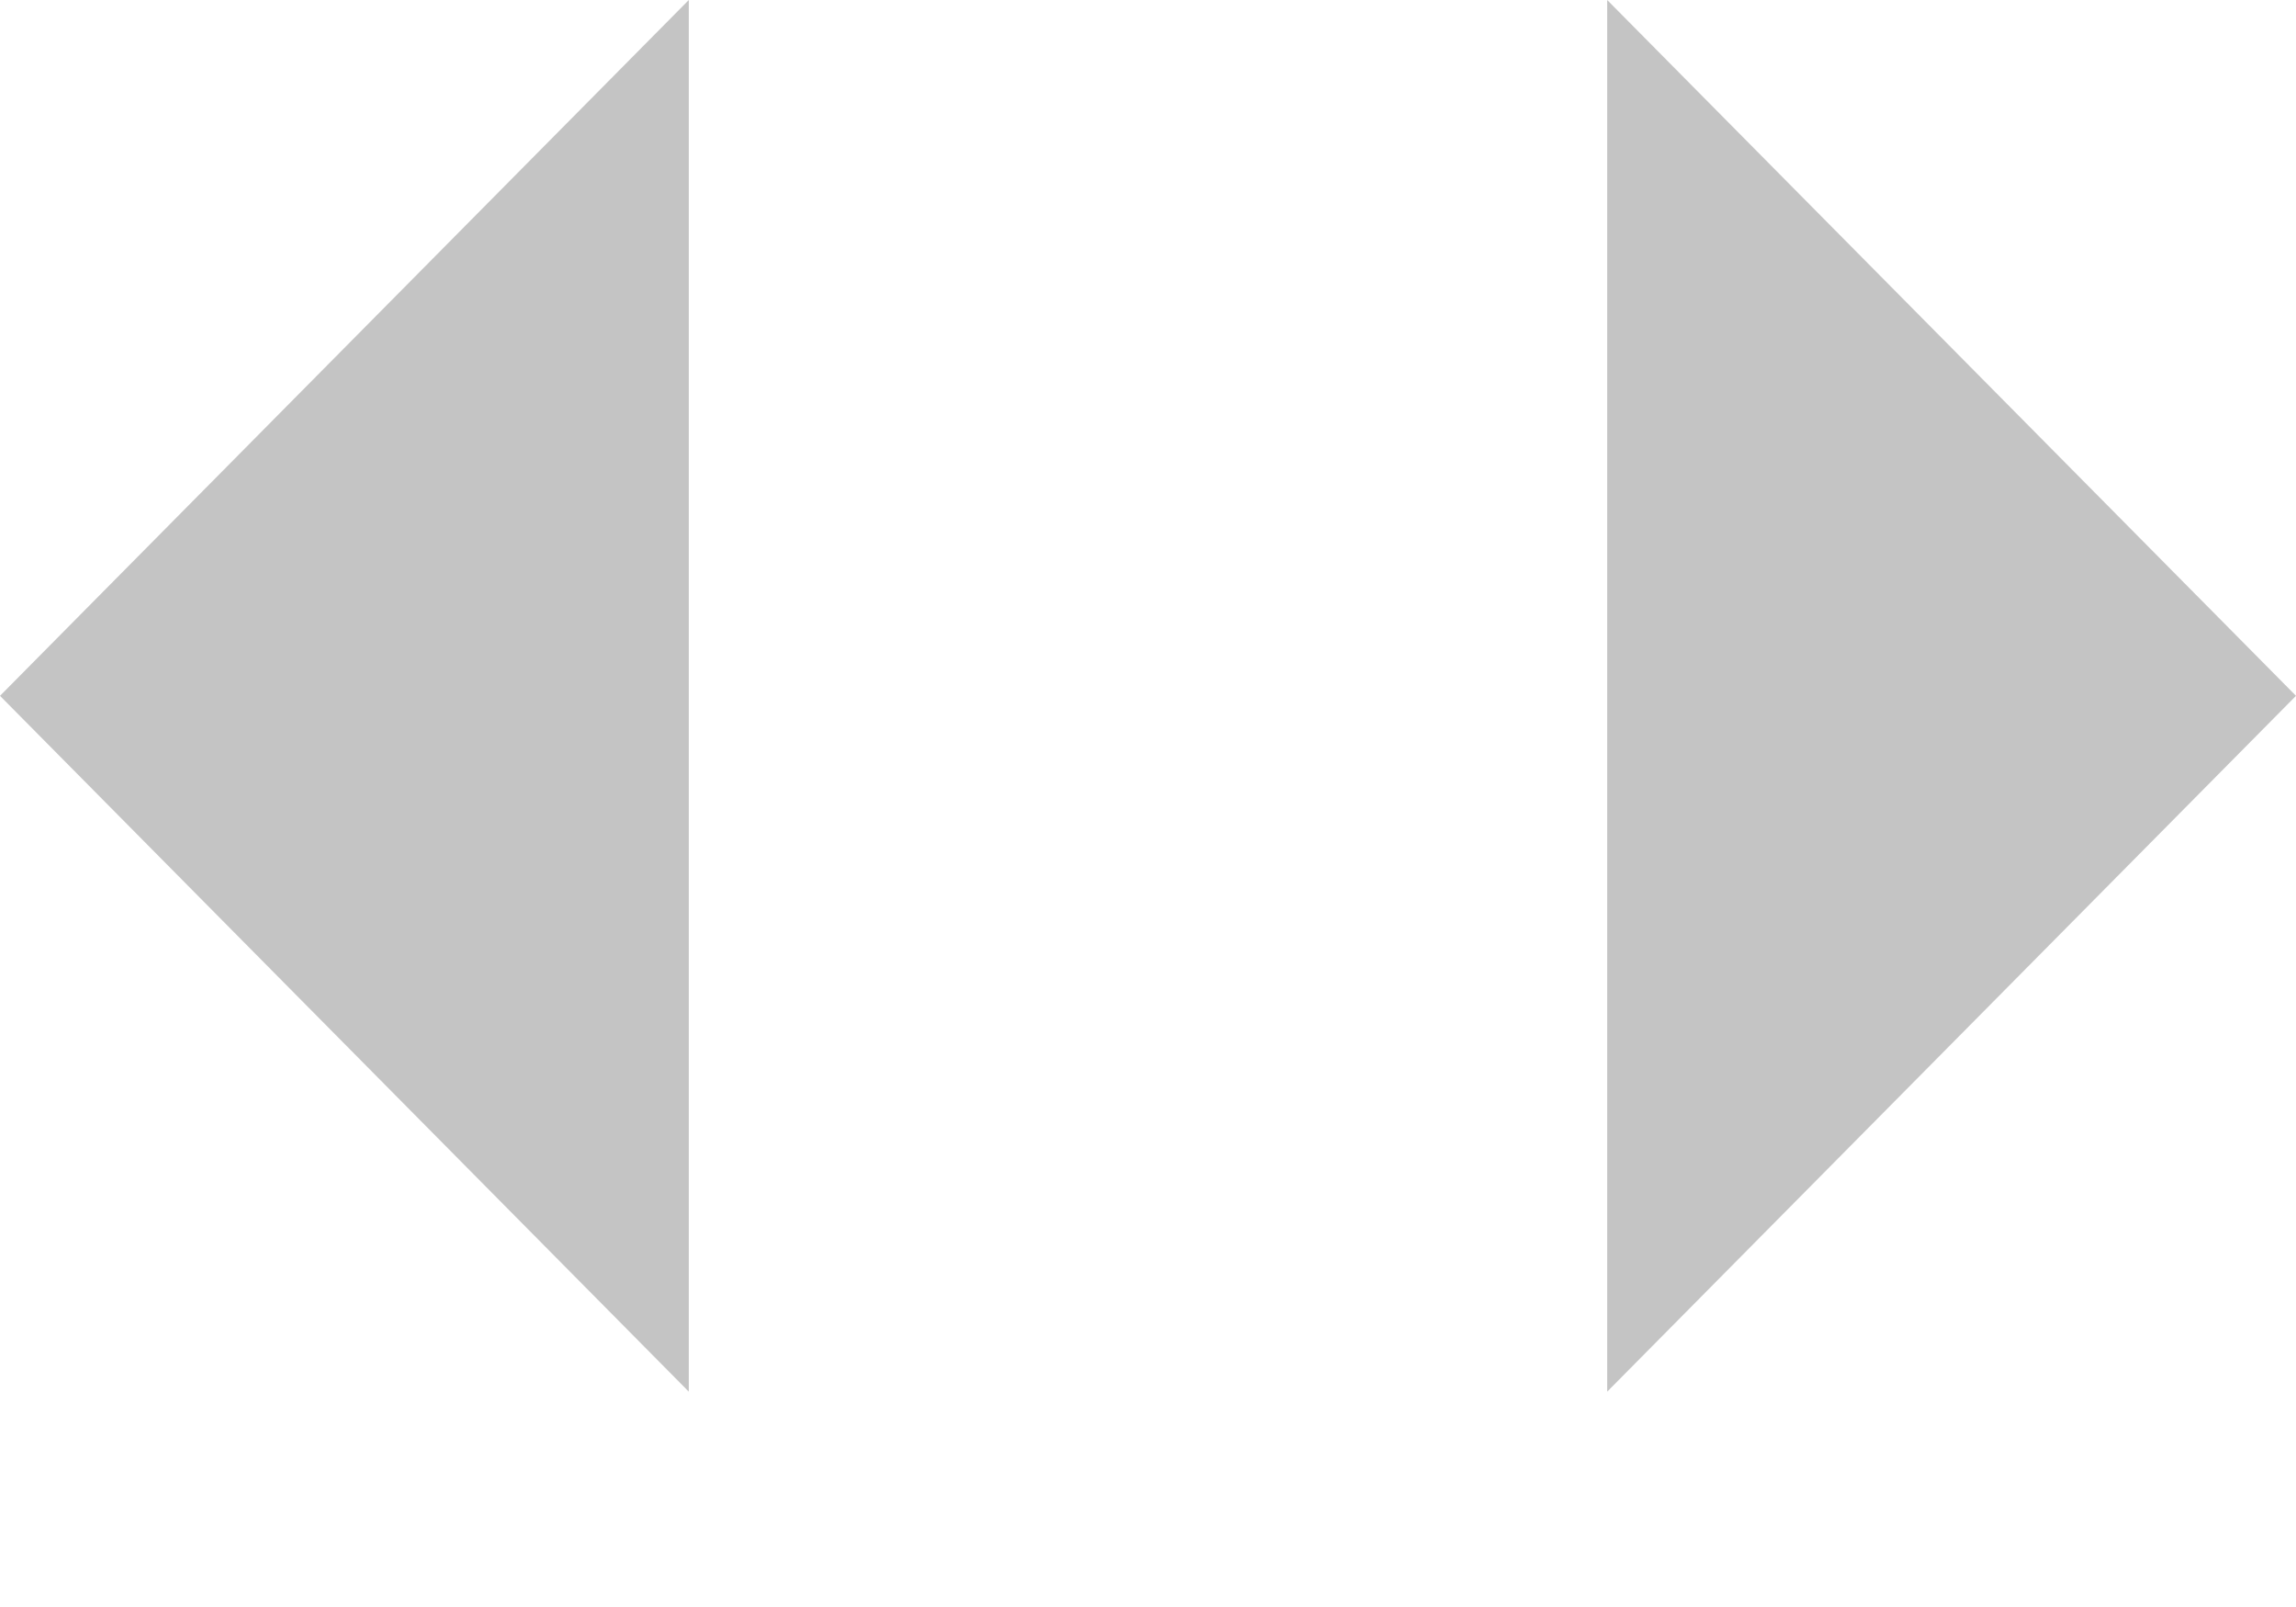 <svg width="10" height="7" viewBox="0 0 10 7" fill="none" xmlns="http://www.w3.org/2000/svg">
<path d="M10 3.031L7 6.062L7 -1.31134e-07L10 3.031Z" fill="#C4C4C4"/>
<path d="M1.32493e-07 3.031L3 6.062L3 -1.31134e-07L1.32493e-07 3.031Z" fill="#C4C4C4"/>
</svg>
